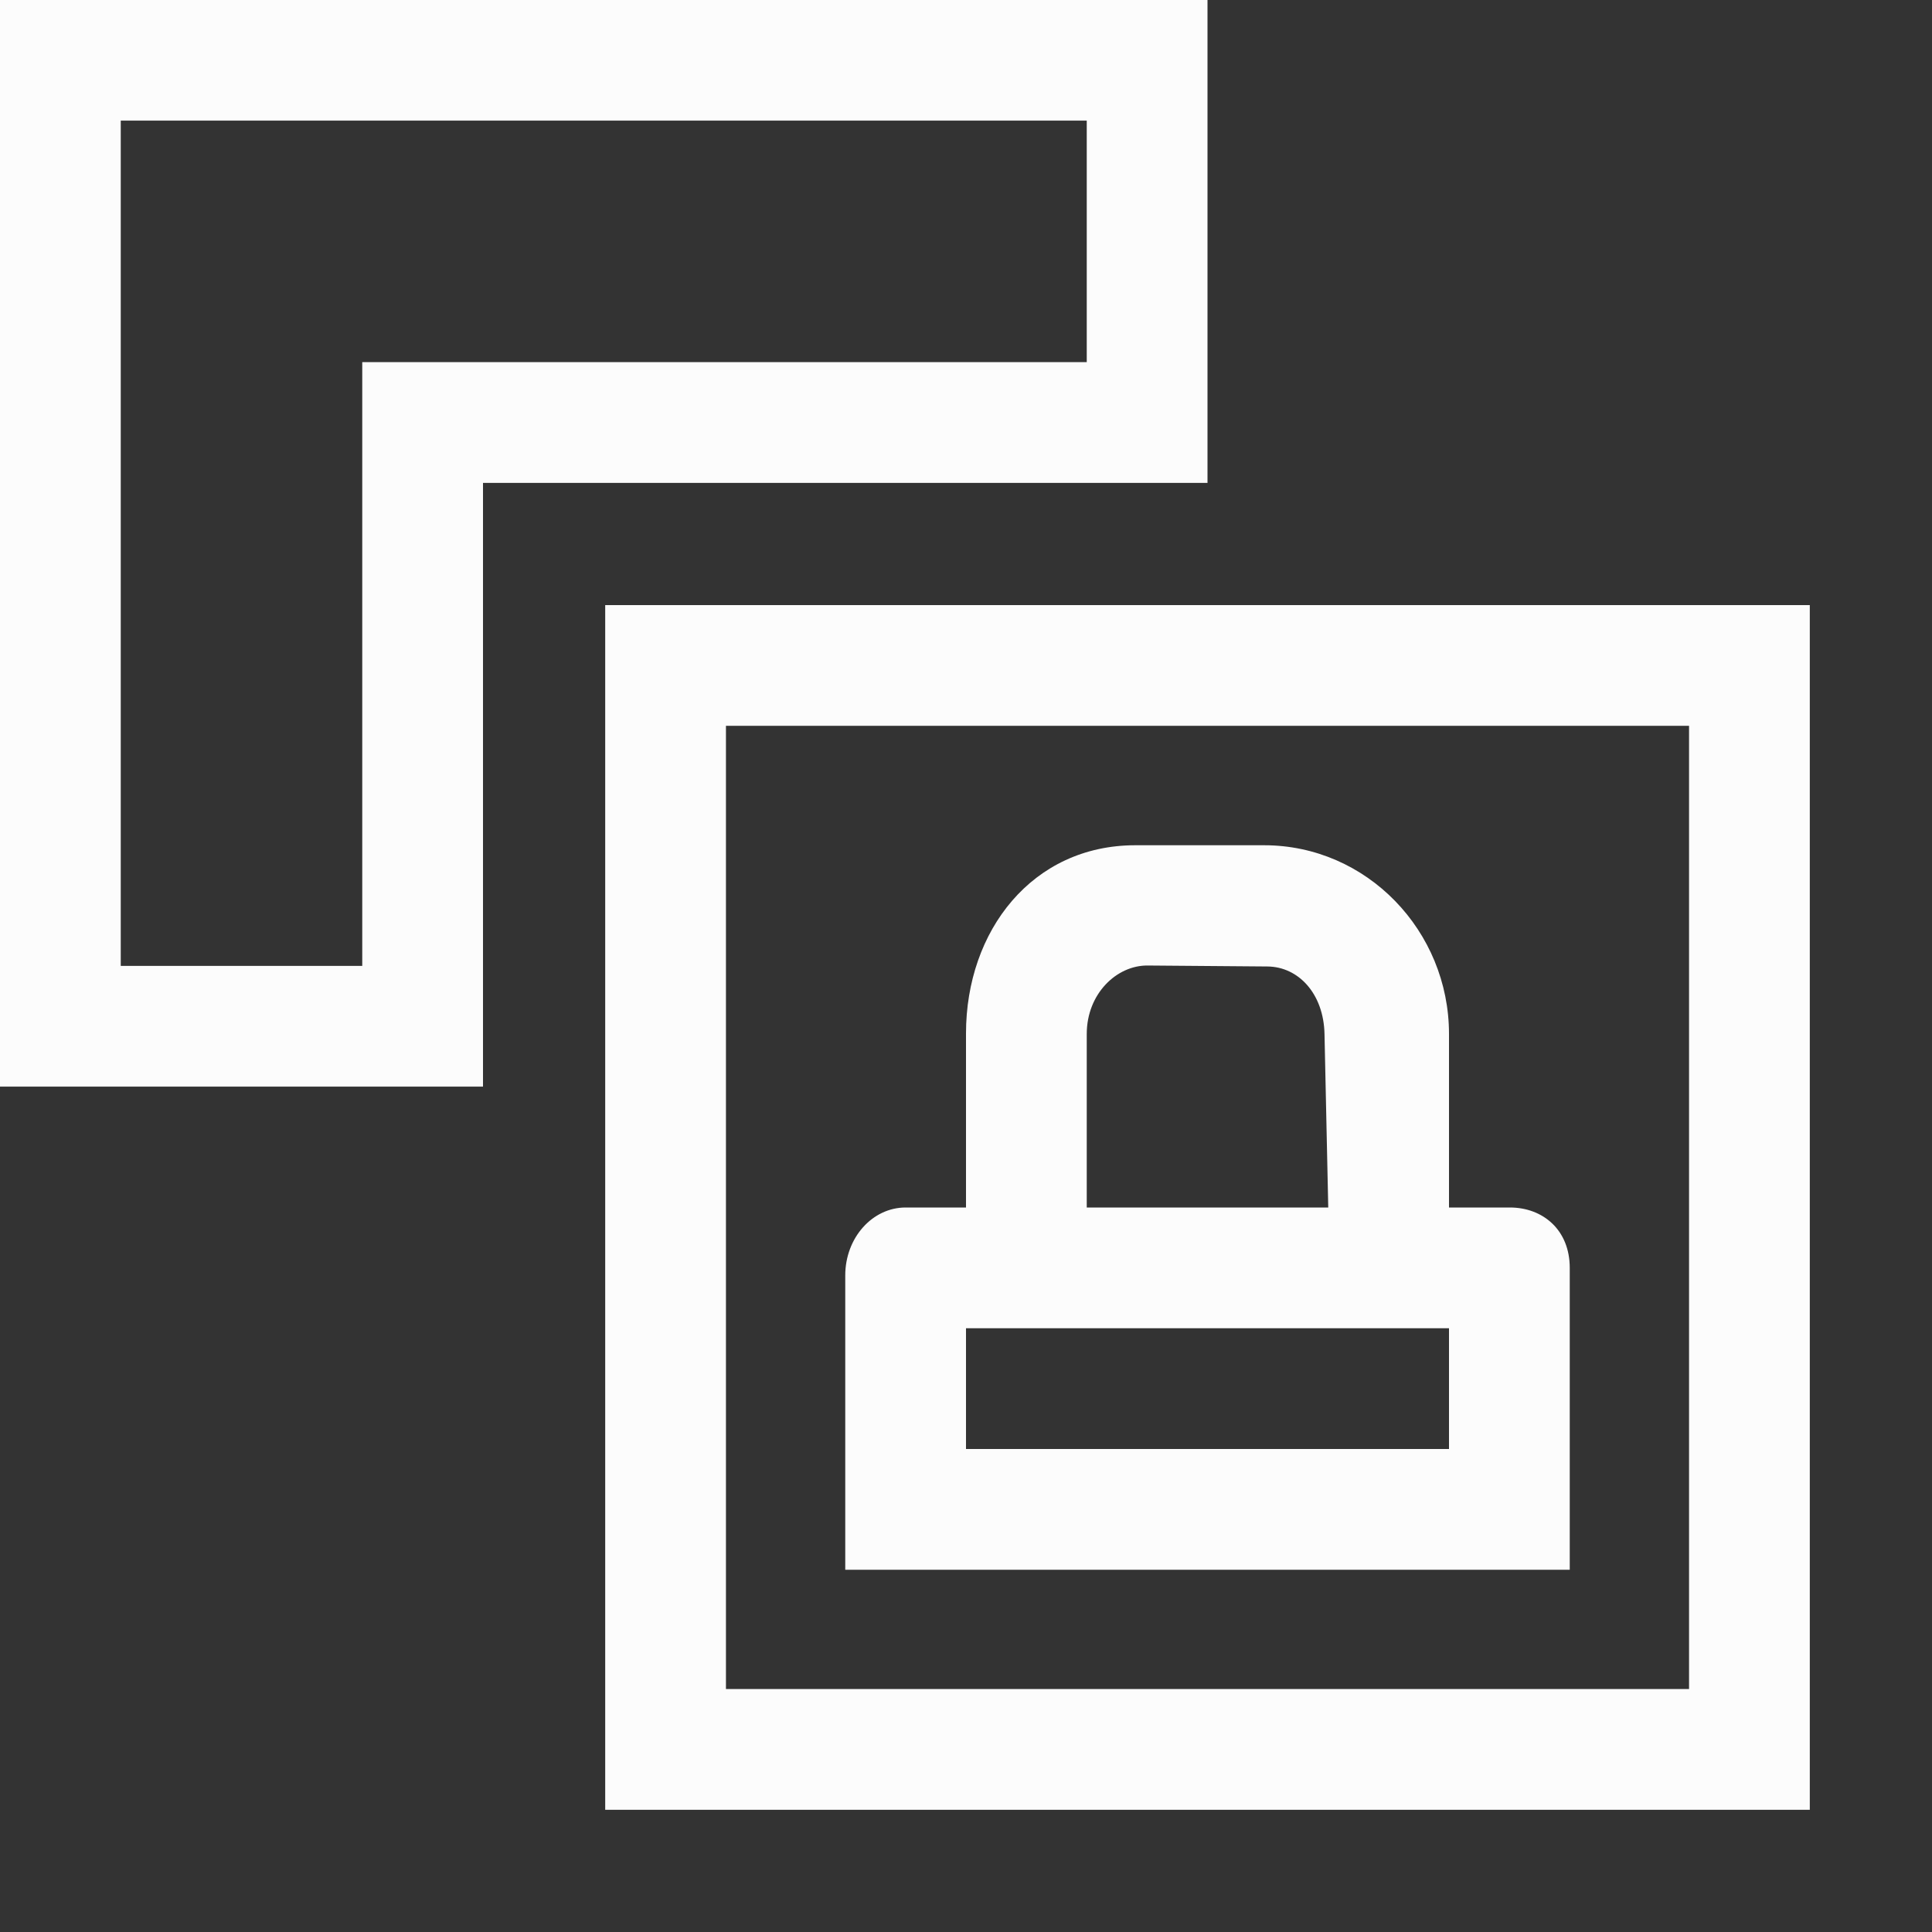 <?xml version='1.0' encoding='ASCII'?>
<svg xmlns="http://www.w3.org/2000/svg" width="16" height="16">
<rect width="100%" height="100%" fill="#333333" stroke="none"/>
<defs><style id="current-color-scheme" type="text/css">.ColorScheme-Text{color:#fcfcfc; fill:currentColor;}</style></defs><path d="m59.488 613.373-.5-.5v8.977l.5-.5h-8.976l.5.5v-8.977l-.5.5zm-9.476 8.977h9.976v-9.977h-9.976z" class="ColorScheme-Text" style="opacity:1;fill-rule:nonzero;stroke:none;fill-opacity:1;fill:currentColor" transform="translate(-45 -607.362)" fill="currentColor"/>
<path d="m54.5 608.361-.5-.5v3l.5-.5H48v5.5l.5-.5h-3l.5.5v-8l-.5.5zm-9.5 8h4v-5.5l-.5.5H55v-4H45Z" style="opacity:1;stroke:none;fill-rule:nonzero;fill-opacity:1;fill:currentColor" transform="translate(-45 -607.362)" class="ColorScheme-Text" fill="currentColor"/>
<path d="M54.402 614.362c-.851 0-1.402.706-1.402 1.559v1.441h-.5c-.275 0-.5.25-.5.563v2.437h6v-2.5c0-.313-.221-.5-.496-.5H57v-1.437c0-.853-.68-1.563-1.531-1.563zm.102.996.992.008c.258.002.466.226.473.559l.031 1.437h-2v-1.437c0-.333.247-.569.504-.567M53 618.362h4v1h-4z" style="opacity:1;fill-rule:nonzero;stroke:none;stroke-width:1;fill-opacity:1;fill:currentColor" transform="translate(-45 -607.362)" class="ColorScheme-Text" fill="currentColor"/>
</svg>
